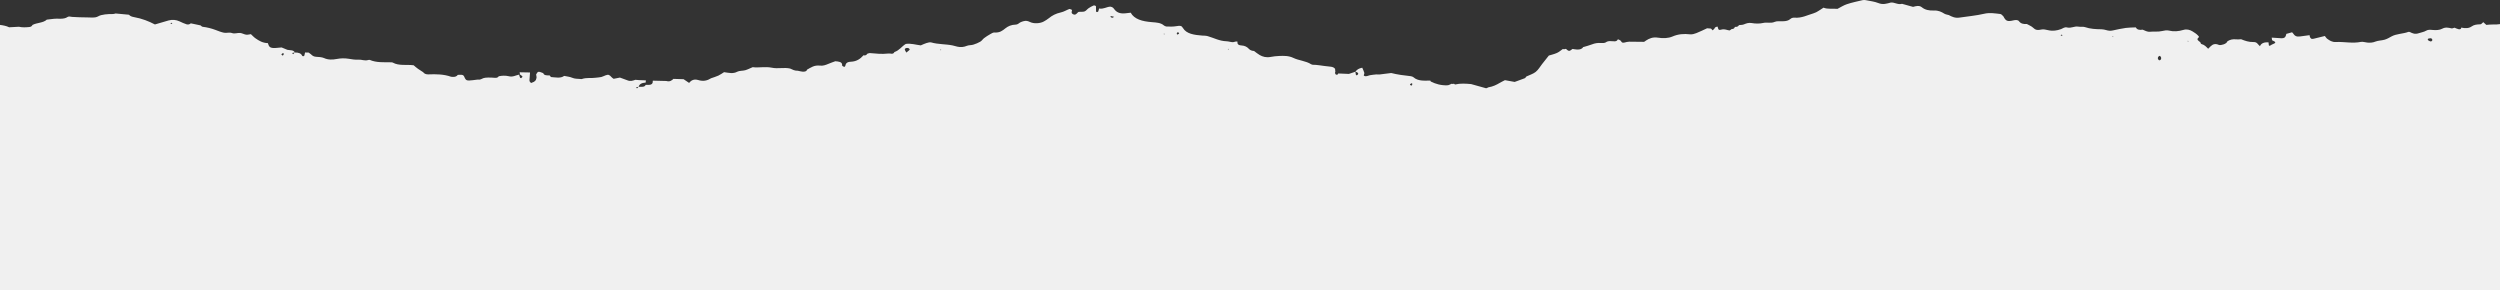 <svg width="1438" height="167" viewBox="0 0 1438 167" fill="none" xmlns="http://www.w3.org/2000/svg">
<rect x="0" y="0" width="1438" height="167" fill="#333333" stroke="none"/>
<g clip-path="url(#clip0_126_300)">
<path d="M-60.497 282.103C-60.116 281.814 -59.807 281.309 -59.361 281.265C-56.505 280.962 -53.628 280.761 -49.37 280.413C-48.989 280.423 -48.118 281.432 -46.852 282C-45.586 282.549 -43.601 282.48 -43.191 283.778C-39.048 284.082 -34.732 283.577 -30.819 285.042C-30.128 285.311 -28.877 285.076 -27.942 284.929C-26.345 284.67 -25.51 285.243 -24.77 285.968C-24.23 286.482 -23.784 287.031 -23.173 287.702C-22.266 287.379 -21.497 287.109 -20.727 286.83C-17.9 285.821 -15.203 285.62 -12.793 287.388C-11.513 288.329 -10.031 288.226 -8.456 287.633C-6.744 286.997 -5.003 287.408 -4.219 288.358C-2.694 290.161 -0.472 290.563 2.355 290.44C3.65 290.372 4.966 290.465 5.858 291.244C6.419 291.4 6.973 291.567 7.534 291.738C8.484 291.773 9.476 291.694 10.376 291.851C15.986 292.844 20.882 293.288 25.064 293.183C25.423 292.625 25.639 291.998 26.15 291.503C26.675 290.979 28.286 291.057 28.617 291.606C28.948 292.165 29.013 292.792 29.192 293.394C29.833 293.507 30.473 293.629 31.113 293.742C32.048 293.654 33.033 293.639 33.925 293.453C34.436 293.34 34.796 292.939 35.22 292.679C36.011 291.693 37.448 291.33 39.529 291.591L39.133 291.391L39.579 291.547C39.334 290.744 39.054 289.945 39.845 289.196C40.665 288.402 41.442 287.594 42.262 286.757C43.578 287.428 43.643 288.716 45.398 288.995C45.988 289.186 46.563 289.162 47.124 288.917C47.24 288.079 47.319 287.227 47.506 286.389C47.542 286.223 47.901 286.076 48.117 285.919C48.477 286.144 49.103 286.355 49.117 286.59C49.182 287.428 49.052 288.28 49.002 289.132C49.707 289.421 50.369 289.779 51.138 289.96C52.124 290.186 52.749 289.769 53.059 289.201C53.253 288.853 53.289 288.476 53.404 288.113C53.39 287.261 53.174 286.399 53.39 285.596C54.03 283.323 56.461 282.686 59.799 283.827C60.388 284.028 60.964 284.229 61.539 284.42C65.042 283.568 68.524 282.72 72.005 281.868C73.811 282.206 74.703 281.094 76.012 280.829C77.817 280.447 79.594 280.168 81.09 279.365C81.514 279.085 81.91 278.64 82.406 278.571C83.341 278.449 84.377 278.674 85.312 278.561C86.564 278.404 87.743 278.081 88.959 277.822C90.405 275.72 93.052 276.156 95.663 276.514C99.18 276.592 101.856 274.275 105.69 275.049C106.1 275.127 107.1 274.353 107.546 273.873C108.236 273.114 109.092 272.409 110.437 272.507C112.674 272.698 114.76 272.551 116.911 272.159C117.551 272.046 118.486 272.639 119.292 272.908C120.177 272.996 121.349 272.884 121.903 273.212C123.565 274.187 125.651 274.476 127.557 275.049C128.031 275.196 128.312 275.617 128.672 275.921C133.433 277.714 138.648 277.924 143.842 277.366C145.482 277.185 146.697 276.964 148.359 277.435C151.02 278.209 154.041 278.473 156.674 279.291C160.335 280.442 164.198 280.623 168.097 280.79C169.787 280.859 171.319 280.589 172.614 279.83C173.815 279.115 175.131 278.576 176.757 278.218C178.857 277.773 180.785 276.954 182.857 276.381C184.957 275.808 187.165 275.397 189.28 274.824C190.46 274.51 191.761 273.761 192.898 274.309C194.79 275.225 197.48 274.197 199.077 275.676C200.163 276.695 201.868 276.808 203.349 276.034C207.277 273.961 212.06 273.227 216.743 272.35C217.692 272.169 218.599 272.404 219.375 272.889C220.102 273.334 221.102 273.682 221.986 273.256C224.799 271.88 228 271.904 231.287 271.933C234.258 271.968 236.969 271.532 239.091 269.954C240.206 269.102 241.868 268.882 243.494 269.572C244.594 270.033 245.68 270.503 246.766 270.993C248.507 271.786 250.183 272.08 252.06 271.061C252.801 270.66 253.851 270.704 254.801 271.037C256.952 271.821 259.088 272.056 261.246 271.027C262.426 270.469 263.778 271.218 265.022 270.939C265.152 270.155 264.828 269.259 266.432 268.813C267.137 269.205 267.842 269.641 268.604 270.033C269.374 270.449 270.101 270.679 271.215 270.346C274.337 269.416 277.624 269.842 280.861 270.101C285.479 268.681 289.896 266.442 295.434 268.612C295.744 268.735 296.52 268.343 297.096 268.211C299.527 267.628 302.275 268.725 304.656 267.593C304.987 267.437 306.066 267.569 306.382 267.804C309.043 269.783 313.971 269.249 316.258 271.674C316.654 272.1 317.934 272.32 318.84 272.355C321.401 272.477 323.998 272.536 326.515 272.771C329.342 273.04 331.594 272.727 333.845 271.718C334.24 271.551 335.046 271.708 335.636 271.786C335.916 271.821 336.262 271.978 336.377 272.144C337.722 273.981 340.139 274.26 342.93 274.216C344.411 274.192 345.195 274.897 345.447 275.828C348.404 277.65 351.381 279.453 354.287 281.309C354.698 281.554 354.784 281.99 355.014 282.362C356.244 282.152 357.445 281.838 358.711 281.76C360.258 281.672 361.948 281.559 363.113 282.534C364.408 282.603 365.775 282.882 367.005 282.715C369.501 282.367 372.112 283.788 374.564 282.47C374.874 282.304 375.766 282.47 376.341 282.593C377.888 282.916 379.657 283.087 380.873 283.7C383.894 285.243 386.987 286.017 390.849 285.365C391.411 285.262 392.346 285.968 393.051 286.34C393.547 286.61 393.971 286.933 394.496 287.271C396.352 287.481 398.309 287.628 400.2 287.942C404.279 288.613 407.875 288.309 410.983 286.296C412.119 285.556 413.63 285.076 415.025 284.459C415.716 284.826 416.55 285.164 417.197 285.625C419.233 287.124 421.801 287.08 424.412 286.688C426.318 286.409 428.145 285.929 430.015 285.547C431.562 285.243 433.188 284.616 434.684 284.719C438.251 284.964 440.992 283.945 443.819 282.862C445.761 282.113 447.782 281.417 449.818 280.78C452.609 279.918 455.961 280.79 457.083 282.637C457.557 283.421 457.852 284.239 458.198 284.973C460.269 285.209 461.255 284.234 462.571 283.665C465.463 282.411 468.584 282.201 471.857 283.029C472.469 283.185 473.058 283.386 473.569 283.646C475.209 284.449 476.791 284.082 477.971 283.332C480.172 281.946 482.345 281.677 484.869 282.896C485.625 283.254 486.329 283.67 487.502 283.533C490.609 283.176 493.285 283.509 494.961 285.571C495.342 286.041 496.443 286.423 497.292 286.546C499.003 286.781 500.082 287.408 501.255 288.211C503.521 289.813 504.686 289.701 506.017 287.55C507.297 285.478 509.843 284.18 511.965 282.617C512.159 282.47 512.555 282.304 512.821 282.338C516.073 282.686 517.698 280.315 520.841 280.369C522.518 280.403 523.898 279.752 525.129 279.002C526.064 278.419 527.049 277.861 528.15 277.425C528.596 277.243 529.581 277.278 529.991 277.493C532.278 278.669 534.494 279.908 536.68 281.177C538.191 282.049 539.838 282.72 541.888 282.72C543.025 282.73 543.6 283.225 544.406 283.538C547.146 284.577 547.297 284.557 550.225 282.955C549.916 281.711 549.664 280.472 551.592 279.585C553.728 279.933 555.915 280.202 558.001 280.658C558.806 280.839 559.367 281.442 560.036 281.843C564.294 281.887 567.992 283.421 572.228 283.69C575.659 283.901 577.587 286.722 581.565 286.6C582.061 286.59 582.78 287.001 583.047 287.339C583.982 288.569 585.514 289.176 587.499 289.519C589.01 289.779 590.455 290.234 592.347 290.715C595.519 293.536 598.922 296.568 602.324 299.591C604.28 299.723 606.266 300.085 608.157 299.929C610.574 299.728 612.811 299.983 614.797 300.654C616.868 301.349 618.594 300.644 620.436 300.566C622.493 301.682 624.464 302.78 626.449 303.877C626.665 305.219 629.557 305.41 629.506 306.875C630.707 306.943 631.247 307.433 631.398 308.149C633.318 308.261 635.261 308.516 637.167 308.428C639.353 308.325 640.914 308.898 642.209 309.883C643.461 310.823 644.54 311.862 645.777 312.827C646.172 313.13 646.813 313.498 647.338 313.488C649.524 313.463 651.776 313.042 653.891 313.263C657.293 313.62 660.839 313.297 664.162 314.223C665.277 314.536 666.593 314.58 667.845 314.718C669.945 314.943 669.931 314.953 672.412 317.304C673.218 318.063 674.448 318.264 675.764 318.367C676.11 318.053 676.354 317.583 676.829 317.451C678.8 316.858 680.792 316.3 682.842 315.864C683.677 315.697 684.698 315.898 685.245 316.481C686 317.309 685.899 318.485 687.611 318.921C688.697 318.494 689.978 318.196 690.848 317.613C693.459 315.854 696.437 315.923 699.638 316.682C702.364 316.638 703.026 317.858 703.4 319.254C704.68 319.376 706.047 319.322 707.032 320.028C708.428 321.037 710.384 321.683 712.211 321.482C714.038 321.291 715.254 322.1 716.743 322.065C718.57 322.011 719.699 322.805 721.167 323.172C722.353 323.476 723.893 323.799 724.965 323.555C728.611 322.702 732.719 322.996 736.157 321.551C737.732 320.904 739.214 321.34 740.559 322.178C742.4 323.319 743.22 325.112 745.882 325.725C747.788 325.377 749.658 325.009 751.55 324.706C753.737 324.348 755.003 325.793 756.959 325.925C757.268 325.935 757.599 326.014 757.909 326.038C760.966 326.298 763.742 326.205 765.598 324.201C765.929 323.834 767.288 323.863 768.18 323.721C771.611 323.697 775.064 323.888 778.387 322.981C779.473 322.678 780.833 322.79 782.07 322.771C783.962 322.727 785.868 322.736 787.752 322.727C788.953 321.654 790.478 320.924 792.564 320.87C795.175 320.792 797.643 320.645 799.614 319.268C800.11 318.92 801.441 318.852 802.275 318.979C804.692 319.347 806.742 319.161 808.483 317.926C810.094 316.785 811.964 316.226 814.51 316.437C815.611 316.54 817.006 316.021 817.977 315.54C823.221 312.91 823.89 312.361 827.443 308.589C828.098 307.884 828.623 307.1 829.414 306.454C829.723 306.209 830.709 306.072 831.169 306.209C832.335 306.547 833.37 307.061 834.471 307.507C835.722 307.673 836.988 307.845 838.247 308.021C839.218 307.933 840.168 307.776 841.139 307.762C844.685 307.727 845.167 308.129 844.131 310.226C843.851 310.784 843.75 311.421 843.836 312.004C843.915 312.508 844.606 312.729 845.246 312.543C845.807 312.376 846.346 312.126 846.757 311.837C849.842 309.623 849.828 309.608 853.014 310.73C853.295 310.833 853.575 310.965 853.82 311.088C855.28 311.837 856.712 311.891 858.258 311.176C859.028 310.818 859.948 310.583 860.74 310.314C862.365 310.681 863.897 311.019 865.422 311.367C867.458 311.053 869.479 311.142 871.486 311.548C871.795 311.504 872.177 311.347 872.421 311.416C875.083 312.111 877.694 312.768 879.816 314.213C882.873 316.295 886.67 317.167 891.137 316.114C892.008 315.903 893.159 316.192 894.029 315.981C900.467 314.414 907.271 314.316 914.011 313.846C916.687 313.655 919.104 313.948 921.535 314.463C923.657 314.909 925.822 315.394 927.75 316.118C929.095 316.633 930.08 316.363 931.296 316.128C933.742 315.668 935.763 316.084 937.093 317.583C937.259 317.764 937.453 317.951 937.539 318.151C938.18 319.616 939.712 320.077 941.942 319.93C946.214 319.65 950.321 319.861 954.119 321.438C955.105 321.84 956.666 321.571 957.881 321.796C959.097 322.021 960.212 322.477 961.384 322.834C962.715 322.732 963.369 323.094 963.211 323.986C964.952 324.823 966.908 325.465 968.584 326.312C970.62 327.341 972.282 328.683 974.123 329.883C974.583 330.187 975.108 330.432 975.605 330.711C976.511 331.216 978.022 331.138 979.108 330.466C979.798 330.03 980.453 329.56 981.028 329.046C982.064 328.115 983.344 328.654 984.56 328.732C985.15 328.654 985.776 328.62 986.351 328.497C989.013 327.914 991.645 328.061 994.256 328.678C996.313 327.939 998.515 327.625 1000.86 327.826C1003.11 328.017 1005.49 328.037 1007.58 328.541C1009.87 329.1 1012.08 327.87 1014.25 328.742C1015.97 329.448 1017.33 328.943 1018.42 328.002C1018.91 327.576 1019.4 327.478 1020.08 327.733C1022.34 328.595 1024.48 327.699 1026.96 327.508C1027.82 327.944 1028.82 328.468 1029.87 328.963C1032.98 330.408 1036.95 330.52 1039.63 328.727C1041.85 327.238 1044.59 326.861 1047.27 326.185C1050.16 325.47 1053.2 325.436 1055.66 326.543C1059.3 328.164 1063.37 328.713 1067.45 329.374C1069.02 329.634 1070.96 329.776 1071.98 330.447C1073.53 331.466 1075 332.005 1077.06 331.598C1079.38 331.152 1081.44 331.196 1083.42 332.269C1084.01 332.592 1085.44 332.715 1086.1 332.48C1088.22 331.72 1090.43 331.485 1092.72 331.696C1096.53 332.063 1100.35 330.814 1104.14 331.75C1106.51 330.584 1109.12 330.991 1111.62 331.402C1113.28 331.671 1114.75 331.769 1116.34 331.28C1118.47 330.618 1120.8 330.991 1123.03 330.834C1125.52 330.653 1127.41 329.075 1130.23 329.09C1131.84 329.1 1133.56 328.585 1135.02 328.845C1137.98 329.359 1140.78 328.82 1143.62 328.732C1143.83 328.732 1144.06 329.021 1144.3 329.178C1146.07 329.134 1147.73 329.203 1148.39 330.555C1149.9 330.902 1151.41 331.25 1152.92 331.608C1154.76 330.883 1156.54 332.279 1158.44 331.711C1158.84 331.588 1159.66 331.867 1160.13 332.093C1162.16 333.033 1163.98 333.572 1166 331.98C1166.99 331.196 1168.61 330.751 1169.95 330.158C1170.02 329.947 1170.01 329.619 1170.21 329.555C1171.3 329.217 1172.56 329.051 1173.51 328.605C1174.53 328.11 1175.2 327.317 1176.17 326.758C1176.56 326.548 1177.33 326.611 1177.92 326.557C1179.36 326.097 1181.02 325.798 1182.22 325.147C1184.67 323.814 1186.86 322.291 1189.04 320.929C1190.64 320.816 1191.95 320.772 1193.21 320.625C1196.06 320.277 1199.18 320.356 1201.13 318.553C1203.83 317.872 1206.54 317.201 1209.23 316.515C1211.41 317.039 1213.01 316.383 1214.49 315.487C1216.61 314.198 1218.73 312.9 1220.89 311.582C1221.45 311.636 1222.07 311.773 1222.69 311.749C1225.45 311.68 1227.24 310.877 1227.85 309.466C1228.01 309.05 1228.12 308.629 1228.14 308.212C1228.24 306.733 1229.51 305.704 1231.61 305.562C1235.13 305.302 1237.61 304.063 1239.88 302.505C1240.53 302.045 1241.11 301.521 1241.83 301.104C1243.11 300.355 1244.64 300.051 1246.35 300.301C1247.28 300.433 1248.21 300.649 1249.06 300.815C1249.97 300.232 1250.87 299.664 1251.89 299.013C1253.15 299.507 1254.24 299.943 1255.59 300.492C1257.13 299.698 1258.84 298.758 1260.65 297.94C1261.38 297.602 1262.34 297.445 1263.25 297.347C1265.45 297.088 1267.68 296.901 1269.64 296.72C1270.37 295.971 1270.97 295.466 1271.38 294.908C1272.79 292.914 1275.34 292.101 1278.5 292.209C1281.19 292.311 1283.56 291.817 1286.02 291.268C1288.46 290.71 1291.24 290.553 1293.12 289.333C1294.43 288.495 1295.19 287.276 1296.19 286.232C1296.6 284.831 1296.84 283.411 1297.51 282.068C1298.07 280.903 1299.03 279.942 1301.38 279.796C1303.83 279.639 1306.22 279.124 1308.61 278.767C1309.47 277.547 1310.86 277.39 1312.54 277.983C1314.38 278.635 1316.07 279.1 1317.35 277.479C1317.6 277.165 1318.34 276.984 1318.9 276.817C1319.16 276.739 1319.55 276.773 1319.87 276.827C1322.34 277.243 1324.31 276.783 1325.95 275.539C1327.9 274.059 1330 272.761 1333.46 273.256C1334 273.334 1334.67 272.996 1335.28 272.854C1339.89 271.781 1343.63 272.864 1346.49 275.113C1347.99 276.278 1349.76 276.465 1351.62 276.499C1353.18 276.523 1354.76 275.975 1356.29 276.665C1358.75 276.832 1361.21 277.003 1363.7 277.17C1365.42 278.493 1367.89 277.64 1369.91 278.101C1370.49 278.179 1371.24 278.145 1371.6 278.37C1375.71 280.898 1377.14 284.836 1382.2 286.884C1382.53 287.868 1382.87 288.863 1383.2 289.862C1384.77 289.749 1386.35 289.651 1388.03 289.539C1388.36 290.244 1388.61 290.812 1388.89 291.376C1389.54 292.708 1391.12 293.433 1393.06 293.276C1393.99 293.198 1394.93 293.066 1395.87 292.938C1397.38 292.738 1398.73 292.057 1400.44 292.346C1401.59 292.547 1402.79 292.635 1404.15 292.806C1404.21 294.217 1404.3 295.647 1404.38 297.083C1405.65 297.127 1406.91 297.171 1408.18 297.23C1409.23 296.637 1410.53 296.436 1411.81 296.627C1413.72 296.906 1415.28 297.479 1416.49 298.65C1417.95 300.071 1418.28 299.983 1420.38 299.174C1421.48 298.748 1422.53 298.258 1423.72 297.945C1424.2 297.822 1425.1 297.955 1425.5 298.204C1426.35 298.753 1426.84 299.635 1427.81 300.041C1429.15 300.6 1430.76 300.894 1432.3 301.192C1432.84 301.295 1433.71 301.192 1434.11 300.957C1435.44 300.183 1436.78 299.424 1438.05 298.606L1438.05 13.867C1436.65 14.068 1435.21 14.17 1433.68 14.092C1432.5 14.038 1431.27 14.249 1430.13 14.327C1429.49 13.744 1428.93 13.24 1428.38 12.74C1427.81 13.176 1427.28 13.97 1426.69 13.984C1424.74 14.028 1423.07 14.195 1421.71 15.194C1420.03 16.414 1417.9 16.335 1415.71 15.875C1415.67 16.522 1415.31 17.041 1414.18 16.806C1413.34 16.625 1412.61 16.223 1411.83 15.924C1411.27 16.071 1410.6 16.414 1410.16 16.326C1408.29 15.9 1406.62 15.508 1404.75 16.517C1403.22 17.335 1401.18 17.433 1399.18 17.232C1397.9 17.1 1396.62 16.987 1395.52 17.648C1394.32 18.388 1392.68 18.608 1391.3 19.093C1389.11 19.853 1387.75 19.216 1386.22 18.447C1386 18.334 1385.51 18.266 1385.3 18.344C1382.24 19.495 1378.4 19.397 1375.6 20.95C1374.37 21.631 1373.13 22.38 1371.69 22.816C1370 23.321 1367.86 23.296 1366.33 23.923C1364.8 24.56 1363.37 24.629 1361.78 24.506C1360.51 24.404 1359.11 23.879 1358.04 24.09C1353.19 25.109 1348.36 23.923 1343.55 24.168C1341.38 24.281 1339.98 23.272 1338.67 22.346C1338.06 21.93 1337.79 21.327 1337.26 20.7C1335.05 21.239 1332.94 21.763 1330.84 22.277C1329.56 22.591 1328.95 22.233 1328.54 20.847C1328.47 20.646 1328.52 20.431 1328.52 20.22C1326.67 20.465 1324.83 20.759 1322.95 20.97C1320.92 21.205 1320.01 20.769 1318.91 19.123C1318.8 18.956 1318.62 18.799 1318.4 18.564C1317.3 18.878 1316.16 19.191 1315.05 19.505C1315.05 19.872 1314.95 20.23 1314.77 20.578C1314.54 21.474 1313.8 22.057 1312.32 22.008C1310.47 21.93 1308.61 21.763 1306.73 21.641L1306.7 21.651C1306.75 22.145 1306.81 22.635 1306.88 23.13C1309.4 24.271 1309.37 24.629 1306.73 25.672C1306.33 25.907 1305.96 26.152 1305.55 26.368C1305.5 26.368 1305.07 26.177 1305.04 26.054C1304.92 25.486 1304.89 24.913 1304.84 24.33C1302.46 24.217 1300.62 24.791 1299.93 26.578C1298.53 25.413 1298.33 24.129 1296.23 24.183C1293.52 24.262 1291.28 23.453 1289.08 22.562C1288.16 22.596 1287.19 22.753 1286.31 22.64C1284.24 22.371 1282.65 22.841 1281.23 23.737C1280.92 24.599 1280.01 25.192 1278.9 25.56C1278.14 25.819 1276.86 26.074 1276.32 25.839C1274.18 24.898 1272.85 25.422 1271.63 26.564C1271.12 27.034 1270.66 27.514 1270.12 28.053C1269.01 26.921 1268.17 25.839 1266.27 25.324C1265.89 25.221 1265.81 24.629 1265.6 24.262C1264.58 23.478 1263.17 22.753 1264.61 21.587C1265.11 21.185 1264.74 20.916 1264.35 20.48C1263.49 19.564 1262.43 18.824 1261.21 18.094C1259.6 17.119 1257.87 16.615 1255.92 17.198C1253.09 18.035 1250.43 18.305 1247.42 17.565C1246.34 17.305 1244.79 17.565 1243.61 17.854C1241.37 18.413 1239.06 18.011 1236.83 18.256C1234.97 18.457 1233.86 17.55 1232.45 17.061C1230.51 17.418 1229.17 17.036 1228.53 15.753C1226.6 15.841 1224.63 15.806 1222.76 16.066C1220.22 16.424 1217.74 16.963 1215.3 17.511C1213.95 17.815 1212.8 17.692 1211.55 17.33C1210.68 17.07 1209.69 16.85 1208.74 16.835C1205.45 16.801 1202.28 16.634 1199.26 15.591C1198.22 15.233 1196.67 15.547 1195.46 15.322C1193.14 14.886 1191.32 16.453 1188.91 15.782C1187.59 15.415 1186.6 16.34 1185.52 16.742C1183.15 17.604 1180.73 17.996 1178.02 17.345C1176.84 17.056 1175.31 16.718 1174.26 16.977C1172.02 17.526 1170.74 17.256 1169.45 15.949C1168.59 15.086 1167.08 14.518 1165.87 13.813C1163.77 13.96 1162.3 13.543 1161.31 12.191C1160.77 11.442 1159.51 11.364 1158.08 11.721C1154.67 12.559 1153.73 12.123 1152.37 9.429C1151.78 8.949 1151.27 8.121 1150.58 8.052C1147.51 7.714 1144.57 7.136 1141.22 7.93C1136.7 8.993 1131.8 9.409 1127.08 10.124C1124.55 10.506 1122.76 9.62 1120.97 8.679C1120.1 8.419 1119.05 8.287 1118.41 7.876C1116.7 6.803 1114.93 5.941 1112.41 6.053C1109.62 6.186 1107.27 5.671 1105.46 4.197C1103.85 2.889 1101.98 3.545 1100.38 3.952C1098.17 3.349 1096.09 2.767 1094.04 2.193C1091.64 2.889 1089.87 1.243 1087.58 1.468C1085.25 2.086 1083.11 2.855 1080.36 1.738C1078.26 0.885 1075.62 0.587 1073.19 0.092C1072.61 -0.031 1071.87 -0.031 1071.33 0.092C1068.31 0.807 1065.2 1.444 1062.36 2.399C1060.39 3.046 1058.76 4.158 1056.91 5.098C1054.27 4.819 1051.29 5.436 1048.9 4.403C1046.93 5.554 1045.28 7.053 1043.05 7.694C1039.59 8.689 1036.41 10.492 1032.21 10.168C1031.04 10.08 1030.34 10.472 1029.78 10.952C1028.69 11.893 1027.28 12.196 1025.57 12.226C1023.96 12.27 1021.97 12.044 1020.83 12.573C1018.68 13.568 1016.41 12.686 1014.26 13.191C1012.2 13.661 1009.86 13.671 1007.57 13.259C1005.93 12.956 1004.48 13.426 1003.07 14.033C1002.31 14.357 1001.2 14.322 1000.24 14.45C999.91 15.175 999.205 15.537 998.025 15.469L997.846 15.547C997.73 16.287 997.105 16.678 995.99 16.742C995.565 17.012 995.083 17.546 994.738 17.501C993.278 17.345 992.127 16.527 990.286 16.997C988.66 17.433 988.531 17.242 988.113 15.944C988.049 15.743 988.049 15.527 988.034 15.326C986.919 15.371 986.322 15.797 986.128 16.478C985.797 16.801 985.452 17.139 985.128 17.462C984.819 17.124 984.488 16.781 984.179 16.443C983.424 16.375 982.668 16.321 981.913 16.262C979.856 17.203 977.871 18.221 975.72 19.059C974.684 19.476 973.253 19.877 972.138 19.74C968.491 19.314 965.24 19.618 962.082 20.97C959.55 22.057 956.579 22.145 953.652 21.665C950.724 21.195 948.689 22.091 946.782 23.321C946.358 23.581 945.926 24.07 945.488 24.07C942.711 24.095 939.92 23.968 937.137 23.982C936.266 23.992 935.346 24.217 934.526 24.443C932.634 24.947 932.734 23.816 932.058 23.277C931.699 22.988 931.109 22.816 930.613 22.581C930.332 23.184 929.872 23.757 928.821 23.776C927.045 23.801 925.225 23.218 923.642 24.369C923.168 24.727 921.887 24.815 921.031 24.751C919.061 24.585 917.385 24.84 915.673 25.535C914.097 26.172 912.285 26.588 910.594 27.112C910.019 28.175 908.753 28.558 907.142 28.499C906.271 28.474 905.401 28.273 904.531 28.151L904.495 28.161C902.689 29.616 902.394 29.616 900.718 28.107L900.682 28.097C900.107 28.322 899.517 28.366 898.877 28.229C897.776 28.989 896.82 29.895 895.525 30.468C893.95 31.164 892.072 31.585 890.893 31.957C889.382 33.873 888.181 35.381 886.98 36.89C885.8 38.389 884.923 40.059 883.333 41.358C881.966 42.465 879.787 43.145 877.96 44.008C877.65 44.355 877.449 44.836 876.989 45.026C875.068 45.786 873.076 46.472 871.234 47.128C869.314 46.78 867.487 46.447 865.645 46.109C864.645 46.633 863.588 47.118 862.653 47.677C860.747 48.818 858.726 49.812 856.129 50.229C855.669 50.41 855.043 50.831 854.733 50.753C851.856 50.004 849.029 49.176 846.188 48.367C843.081 48.088 840.009 47.853 836.967 48.602C836.866 48.627 836.557 48.313 836.355 48.157C835.881 48.323 835.406 48.338 834.924 48.191C834.133 48.495 833.377 49.043 832.572 49.063C828.99 49.21 825.854 48.338 823.041 46.913C822.825 46.8 822.811 46.53 822.696 46.339C819.15 46.428 815.532 46.697 813.036 44.439C812.69 44.135 812 43.88 811.41 43.812C807.598 43.41 803.836 42.915 800.218 41.999C798.017 42.278 795.83 42.582 793.615 42.827C793.003 42.896 792.334 42.817 791.694 42.803C790.442 42.95 789.176 43.028 787.982 43.263C786.832 43.488 785.695 44.301 784.566 43.552C784.185 43.292 784.911 42.445 784.76 41.906C784.494 40.912 783.969 39.937 783.559 38.943C781.667 39.3 780.401 40.084 779.646 41.235L779.631 41.245C778.365 41.661 777.135 42.097 775.884 42.519C773.827 42.43 771.791 42.352 769.755 42.259C769.676 42.763 769.216 43.111 768.604 42.955C768.245 42.876 767.993 42.396 767.928 42.073C767.864 41.691 768.058 41.289 768.123 40.887L767.928 40.304L768.007 39.712C767.497 38.908 766.598 38.467 765.267 38.345C764.037 38.232 762.836 38.066 761.62 37.928C760.023 37.718 758.448 37.449 756.837 37.311C755.902 37.233 754.895 37.434 754.096 36.919C751.269 35.063 747.047 34.818 743.99 33.329C741.329 32.031 738.567 32.075 735.66 32.197C734.049 32.266 732.424 32.457 730.877 32.746C728.381 33.226 726.36 32.677 724.583 31.658C723.382 30.963 722.397 30.115 721.332 29.331C719.987 29.263 718.98 28.793 718.34 28.087C717.318 26.98 716.052 26.25 713.988 26.128C711.981 26.015 711.621 25.055 711.801 23.948C710.765 23.634 709.974 24.262 709.14 24.262C707.924 24.252 706.723 23.781 705.493 23.737C701.371 23.605 698.293 21.837 694.761 20.818C693.546 20.45 692.56 20.548 691.424 20.46C686.87 20.103 682.432 19.476 680.447 16.14C679.641 14.788 679.001 14.631 676.699 15.042C674.743 15.4 672.837 15.322 670.902 15.243C670.391 15.209 669.787 14.896 669.442 14.606C667.701 13.063 665.169 12.941 662.522 12.735C657.113 12.319 652.416 11.07 650.38 7.298C649.445 7.41 648.488 7.508 647.539 7.636C644.597 8.003 642.547 7.312 641.145 5.564C640.605 4.883 640.173 3.996 638.663 3.82C636.426 3.923 634.7 5.397 632.204 4.883C632.038 5.466 631.923 6.049 631.693 6.617C631.628 6.774 631.233 6.906 630.952 6.955C630.822 6.965 630.456 6.72 630.456 6.597C630.405 5.603 630.42 4.618 630.405 3.619C630.046 3.193 629.434 2.982 628.844 3.237C627.859 3.673 626.938 4.187 626.118 4.76C625.277 5.329 624.788 6.205 623.802 6.583C622.932 6.906 621.601 6.715 620.501 6.818C620.27 6.827 620.091 7.097 619.889 7.254C618.839 8.405 618.314 8.64 617.458 8.282C616.667 7.959 616.293 7.479 616.422 6.852C616.501 6.47 616.573 6.078 616.638 5.701C616.113 5.51 615.372 5.074 615.113 5.162C613.437 5.779 611.991 6.764 610.215 7.141C607.244 7.792 605.122 8.963 603.266 10.496C602.46 11.158 601.475 11.726 600.504 12.299C598.497 13.475 594.786 13.832 592.405 12.637C590.319 11.584 588.938 12.01 587.183 12.716C586.118 13.152 585.686 14.117 584.126 14.161C581.68 14.229 579.817 15.091 578.328 16.277C576.652 17.599 575.127 18.927 571.955 18.692C571.214 18.638 570.279 19.25 569.574 19.652C568.344 20.357 567.157 21.082 566.107 21.891C565.251 22.527 564.812 23.414 563.87 23.963C562.69 24.668 561.259 25.251 559.813 25.697C558.713 26.045 557.216 25.922 556.231 26.334C554.426 27.083 552.649 27.294 550.664 26.838C549.743 26.628 548.873 26.324 547.937 26.133C543.931 25.305 539.558 25.564 535.63 24.399C534.925 24.188 533.71 24.511 532.854 24.781C531.689 25.138 530.653 25.677 529.631 26.103C526.675 25.746 523.978 24.83 521.007 25.266C518.59 26.711 517.475 28.891 514.468 29.944C514.123 30.816 513.332 31.129 512.001 30.796C511.577 30.84 511.145 30.85 510.721 30.806C507.204 31.232 503.751 30.816 500.284 30.527C499.723 30.605 499.219 30.752 498.759 30.987C498.45 31.781 497.673 32.026 496.493 31.805L496.543 31.952C494.882 33.755 492.911 35.352 489.394 35.509C486.797 35.621 486.452 36.753 486.171 38.017C486.121 38.198 485.79 38.34 485.596 38.497C485.215 38.296 484.79 38.129 484.495 37.88C484.33 37.733 484.395 37.478 484.395 37.277C484.359 35.562 482.424 35.396 480.481 35.22C479.086 35.744 477.655 36.214 476.31 36.797C474.914 37.4 473.353 37.938 471.771 37.747C468.268 37.331 466.412 38.879 464.211 40.064C463.981 41.073 462.88 41.318 461.564 41.215C460.679 41.137 459.809 40.868 458.931 40.691C457.104 40.77 455.845 40.03 454.479 39.428C451.062 38.624 447.48 39.697 443.963 38.947C440.265 38.164 436.338 39.114 432.936 38.634C431.31 39.315 430.08 39.986 428.663 40.392C427.217 40.794 425.21 40.637 424.096 41.245C421.614 42.577 419.247 41.892 416.485 41.505C415.486 42.122 414.45 42.891 413.212 43.483C411.918 44.086 410.422 44.502 409.019 45.007C406.868 46.349 404.617 46.966 401.56 46.026C399.078 45.276 397.467 46.305 396.367 47.691C395.295 46.976 394.245 46.271 393.209 45.556C391.252 45.502 389.296 45.433 387.361 45.374C386.361 46.305 385.325 47.177 383.254 46.584C380.671 46.53 378.075 46.462 375.5 46.393C375.464 46.81 375.42 47.211 375.384 47.638C374.795 49.102 372.982 48.813 371.378 48.813C371.148 49.494 370.508 49.886 369.393 49.92C368.702 49.93 368.026 49.93 367.336 49.93C367.719 48.431 369.067 47.618 371.378 47.49L371.392 47.481L371.493 46.227C370.177 46.183 368.86 46.124 367.551 46.08C366.861 46.026 366.17 45.957 365.48 45.898C364.034 46.393 362.653 46.927 360.962 46.222C359.582 45.663 358.121 45.183 356.589 44.62C355.438 44.845 354.208 45.09 352.971 45.335C352.59 45.056 352.151 44.811 351.856 44.483C350.446 42.925 350.015 42.758 348.389 43.307C347.533 43.596 346.792 44.066 345.893 44.292C345.008 44.517 343.987 44.517 343.052 44.674C340.311 45.12 337.297 44.483 334.658 45.468C334.427 45.546 334.018 45.443 333.701 45.423C332.126 45.291 330.565 45.379 329.069 44.708C327.788 44.14 326.048 43.993 324.516 43.655C322.343 45.257 319.603 44.458 317.056 44.336C316.747 44.311 316.495 43.719 316.201 43.395C314.625 43.361 312.899 43.484 312.467 42.063C309.54 40.931 309.446 40.956 308.374 42.822C308.454 43.361 308.554 43.895 308.641 44.424C308.475 45.433 308.346 46.437 307.001 47.123C306.526 47.368 305.979 47.54 305.476 47.74C305.181 47.417 304.749 47.104 304.62 46.756C304.469 46.374 304.584 45.962 304.584 45.56C304.684 44.297 304.778 43.018 304.864 41.754L304.814 41.686C302.857 41.651 300.901 41.607 298.944 41.573L298.88 41.617C299.074 41.975 299.096 42.347 298.93 42.715C299.491 43.15 300.182 43.542 300.527 44.047C300.656 44.238 300.016 44.664 299.736 44.987C299.52 44.875 299.175 44.786 299.11 44.649C298.894 44.091 298.75 43.498 298.57 42.925C296.6 43.307 294.909 44.502 292.543 43.822C290.637 43.386 288.766 43.483 286.875 43.866C286.529 44.517 285.738 44.85 284.774 44.772C281.883 44.527 279.272 44.527 278.085 44.938C277.035 45.321 276.229 46.055 274.783 45.766C273.877 45.889 272.956 46.001 272.043 46.114C268.41 46.55 268 46.428 267.015 44.076C266.403 42.597 264.749 43.102 263.332 43.057C262.756 43.895 261.807 44.331 260.34 44.209C260.03 44.184 259.663 44.218 259.405 44.13C255.297 42.675 250.874 42.607 246.392 42.788C245.011 42.842 243.99 42.352 243.4 41.524C241.364 40.329 239.537 39.006 237.948 37.551C233.941 36.993 229.467 38.022 225.885 35.984C225.669 35.861 225.259 35.852 224.95 35.837C220.792 35.758 216.52 36.106 212.758 34.485C212.542 34.397 212.082 34.416 211.823 34.509C209.852 35.18 207.996 34.171 206.155 34.309C204.119 34.456 202.292 34.064 200.422 33.784C198.134 33.437 196.02 33.495 193.732 33.917C191.287 34.387 188.769 34.5 186.338 33.378C185.122 32.829 183.295 32.761 181.706 32.653C180.181 32.54 179.569 31.869 178.828 31.188C178.447 30.84 177.958 30.551 177.534 30.238C176.843 30.213 176.167 30.194 175.477 30.184C175.347 30.777 175.261 31.369 175.067 31.952C175.002 32.119 174.671 32.32 174.426 32.369C174.261 32.403 173.851 32.187 173.786 32.045C173.175 30.644 171.65 30.164 169.564 30.199C169.254 30.522 168.938 30.85 168.629 31.159C167.348 30.199 168.895 30.375 169.564 30.199C168.988 28.675 166.866 28.969 165.291 28.656C164.176 28.195 163.076 27.749 161.975 27.289C161.091 27.367 160.184 27.446 159.3 27.534C157.775 27.691 156.142 27.793 155.142 26.941C154.487 26.368 154.415 25.52 154.077 24.805C150.992 24.717 148.949 23.404 147.014 22.077C145.978 21.362 145.208 20.465 144.316 19.647C143.396 19.76 142.41 20.073 141.569 19.951C140.368 19.77 139.332 19.079 138.152 18.956C136.627 18.8 134.994 19.593 133.484 19.025C131.909 18.442 130.261 19.113 128.837 18.824C127.06 18.466 125.435 17.761 123.795 17.159C121.529 16.331 119.177 15.713 116.595 15.415C116.12 15.371 115.76 14.891 115.343 14.597C113.473 14.205 111.595 13.813 109.74 13.421C109.15 14.024 108.164 14.259 107.294 13.979C105.863 13.534 104.582 12.892 103.288 12.299C101.281 11.368 99.166 11.148 96.915 11.775C94.282 12.515 91.692 13.308 89.11 14.068C85.478 12.167 81.651 10.668 77.227 9.87C75.997 9.659 74.81 9.287 74.184 8.469C71.624 8.233 69.042 7.998 66.481 7.753C65.316 8.224 64.035 8.042 62.769 8.091C61.194 8.145 59.597 8.361 58.115 8.718C56.965 8.988 56.08 9.791 54.929 9.963C53.418 10.188 51.757 10.051 50.146 10.017C47.268 9.963 44.362 9.948 41.5 9.727C40.593 9.659 39.644 9.257 38.917 9.737C36.536 11.383 33.393 10.477 30.653 10.854C29.422 11.021 28.171 11.143 26.919 11.29C24.977 13.215 21.151 13.014 18.683 14.357C18.389 14.905 17.979 15.41 17.007 15.523C14.95 15.748 12.9 15.861 10.879 15.39C9.009 15.493 7.131 15.591 5.261 15.694C2.01 14.082 -2.133 14.371 -5.751 13.49C-8.923 12.716 -12.031 13.308 -14.771 14.587C-15.383 15.033 -15.857 15.704 -16.613 15.875C-18.584 16.311 -19.749 17.208 -20.871 18.271C-22.396 19.691 -23.568 20.108 -25.59 19.177C-27.762 18.192 -29.236 19.255 -30.999 19.231C-33.66 19.946 -37.062 18.77 -39.3 20.563C-42.155 20.485 -44.953 21.616 -47.809 20.798C-49.103 20.431 -50.406 20.117 -51.326 20.901C-54.218 23.316 -58.455 24.335 -62.418 25.623C-63.173 25.109 -64.043 24.771 -64.964 24.585L-64.964 284.542C-63.533 283.759 -61.993 282.931 -60.461 282.103L-60.497 282.103ZM1434.7 295.878L1435.26 296.137L1434.6 296.269L1434.71 295.878L1434.7 295.878ZM1396.72 22.224C1397.28 22.111 1398 21.91 1398.41 22.057C1398.81 22.204 1399.1 22.718 1399.09 23.066C1399.07 23.355 1398.45 23.894 1398.25 23.869C1397.71 23.791 1397.2 23.488 1396.76 23.233C1396.56 23.11 1396.53 22.865 1396.42 22.684C1396.53 22.527 1396.55 22.258 1396.72 22.224ZM1384.37 284.092L1384.6 284.562L1383.94 284.493L1384.37 284.092ZM1258.41 23.443L1258.99 23.703L1258.33 23.835L1258.41 23.443ZM1241.79 32.329C1241.9 32.217 1242.2 32.182 1242.41 32.119C1242.65 32.467 1243.03 32.79 1243.07 33.148C1243.15 33.721 1243.15 34.343 1242.23 34.691C1242.13 34.725 1241.75 34.588 1241.65 34.465C1240.98 33.74 1241.01 33.01 1241.78 32.329L1241.79 32.329ZM1215.54 20.95L1215.46 21.352L1214.89 21.082L1215.54 20.95ZM1185.92 19.951C1186.02 19.926 1186.22 20.186 1186.37 20.318C1186.17 20.406 1185.87 20.622 1185.79 20.587C1185.1 20.328 1185.15 20.073 1185.92 19.951ZM811.892 47.853C812.086 48.01 812.482 48.176 812.453 48.299C812.338 48.647 812.057 48.96 811.827 49.328C811.518 49.083 810.971 48.823 811.022 48.612C811.072 48.343 811.583 48.108 811.892 47.853ZM781.264 42.455C781.279 42.758 780.753 43.057 780.459 43.371C780.264 43.239 779.948 43.126 779.897 42.979C779.746 42.406 779.703 41.838 779.617 41.255C780.523 41.446 781.243 41.813 781.257 42.45L781.264 42.455ZM706.615 28.024L706.845 28.45L706.22 28.396L706.615 28.029L706.615 28.024ZM677.433 18.432C677.742 18.692 678.289 18.937 678.239 19.147C678.188 19.417 677.678 19.652 677.368 19.897C677.174 19.75 676.779 19.574 676.807 19.461C676.922 19.123 677.203 18.8 677.433 18.432ZM669.859 19.392L669.78 19.794L669.204 19.534L669.859 19.387L669.859 19.392ZM639.26 9.277C639.785 9.355 640.281 9.536 640.857 9.693C640.461 9.884 640.066 10.242 639.756 10.207C639.332 10.173 638.987 9.84 638.591 9.639C638.821 9.517 639.087 9.257 639.267 9.282L639.26 9.277ZM540.896 28.469L541.471 28.739L540.795 28.886L540.896 28.469ZM522.474 27.661C522.884 27.818 523.381 28.357 523.244 28.558C522.913 29.052 522.244 29.464 521.323 30.238C520.877 29.366 520.439 28.871 520.439 28.391C520.453 27.739 521.604 27.352 522.474 27.661ZM438.589 281.417L439.151 281.677L438.496 281.809L438.597 281.417L438.589 281.417ZM367.278 49.955C366.983 50.244 366.702 50.557 366.408 50.851C365.228 49.935 366.739 50.146 367.278 49.955ZM162.752 30.541C162.946 30.689 163.342 30.865 163.313 30.977C163.198 31.325 162.918 31.649 162.687 32.016C162.378 31.756 161.831 31.502 161.882 31.286C161.932 31.017 162.443 30.782 162.752 30.537L162.752 30.541ZM98.698 13.117C98.799 13.117 98.979 13.352 99.123 13.485C98.943 13.573 98.648 13.788 98.562 13.754C97.871 13.495 97.936 13.25 98.691 13.117L98.698 13.117ZM371.349 48.813C371.349 48.813 371.364 48.803 371.364 48.789L371.328 48.813L371.342 48.813L371.349 48.813ZM375.478 46.398L375.478 46.354L375.399 46.398L375.478 46.398Z" fill="#F0F0F0"/>
</g>
<defs>
<clipPath id="clip0_126_300">
<rect width="1503" height="167" fill="white" transform="translate(1438 166.999) rotate(180)"/>
</clipPath>
</defs>
</svg>
